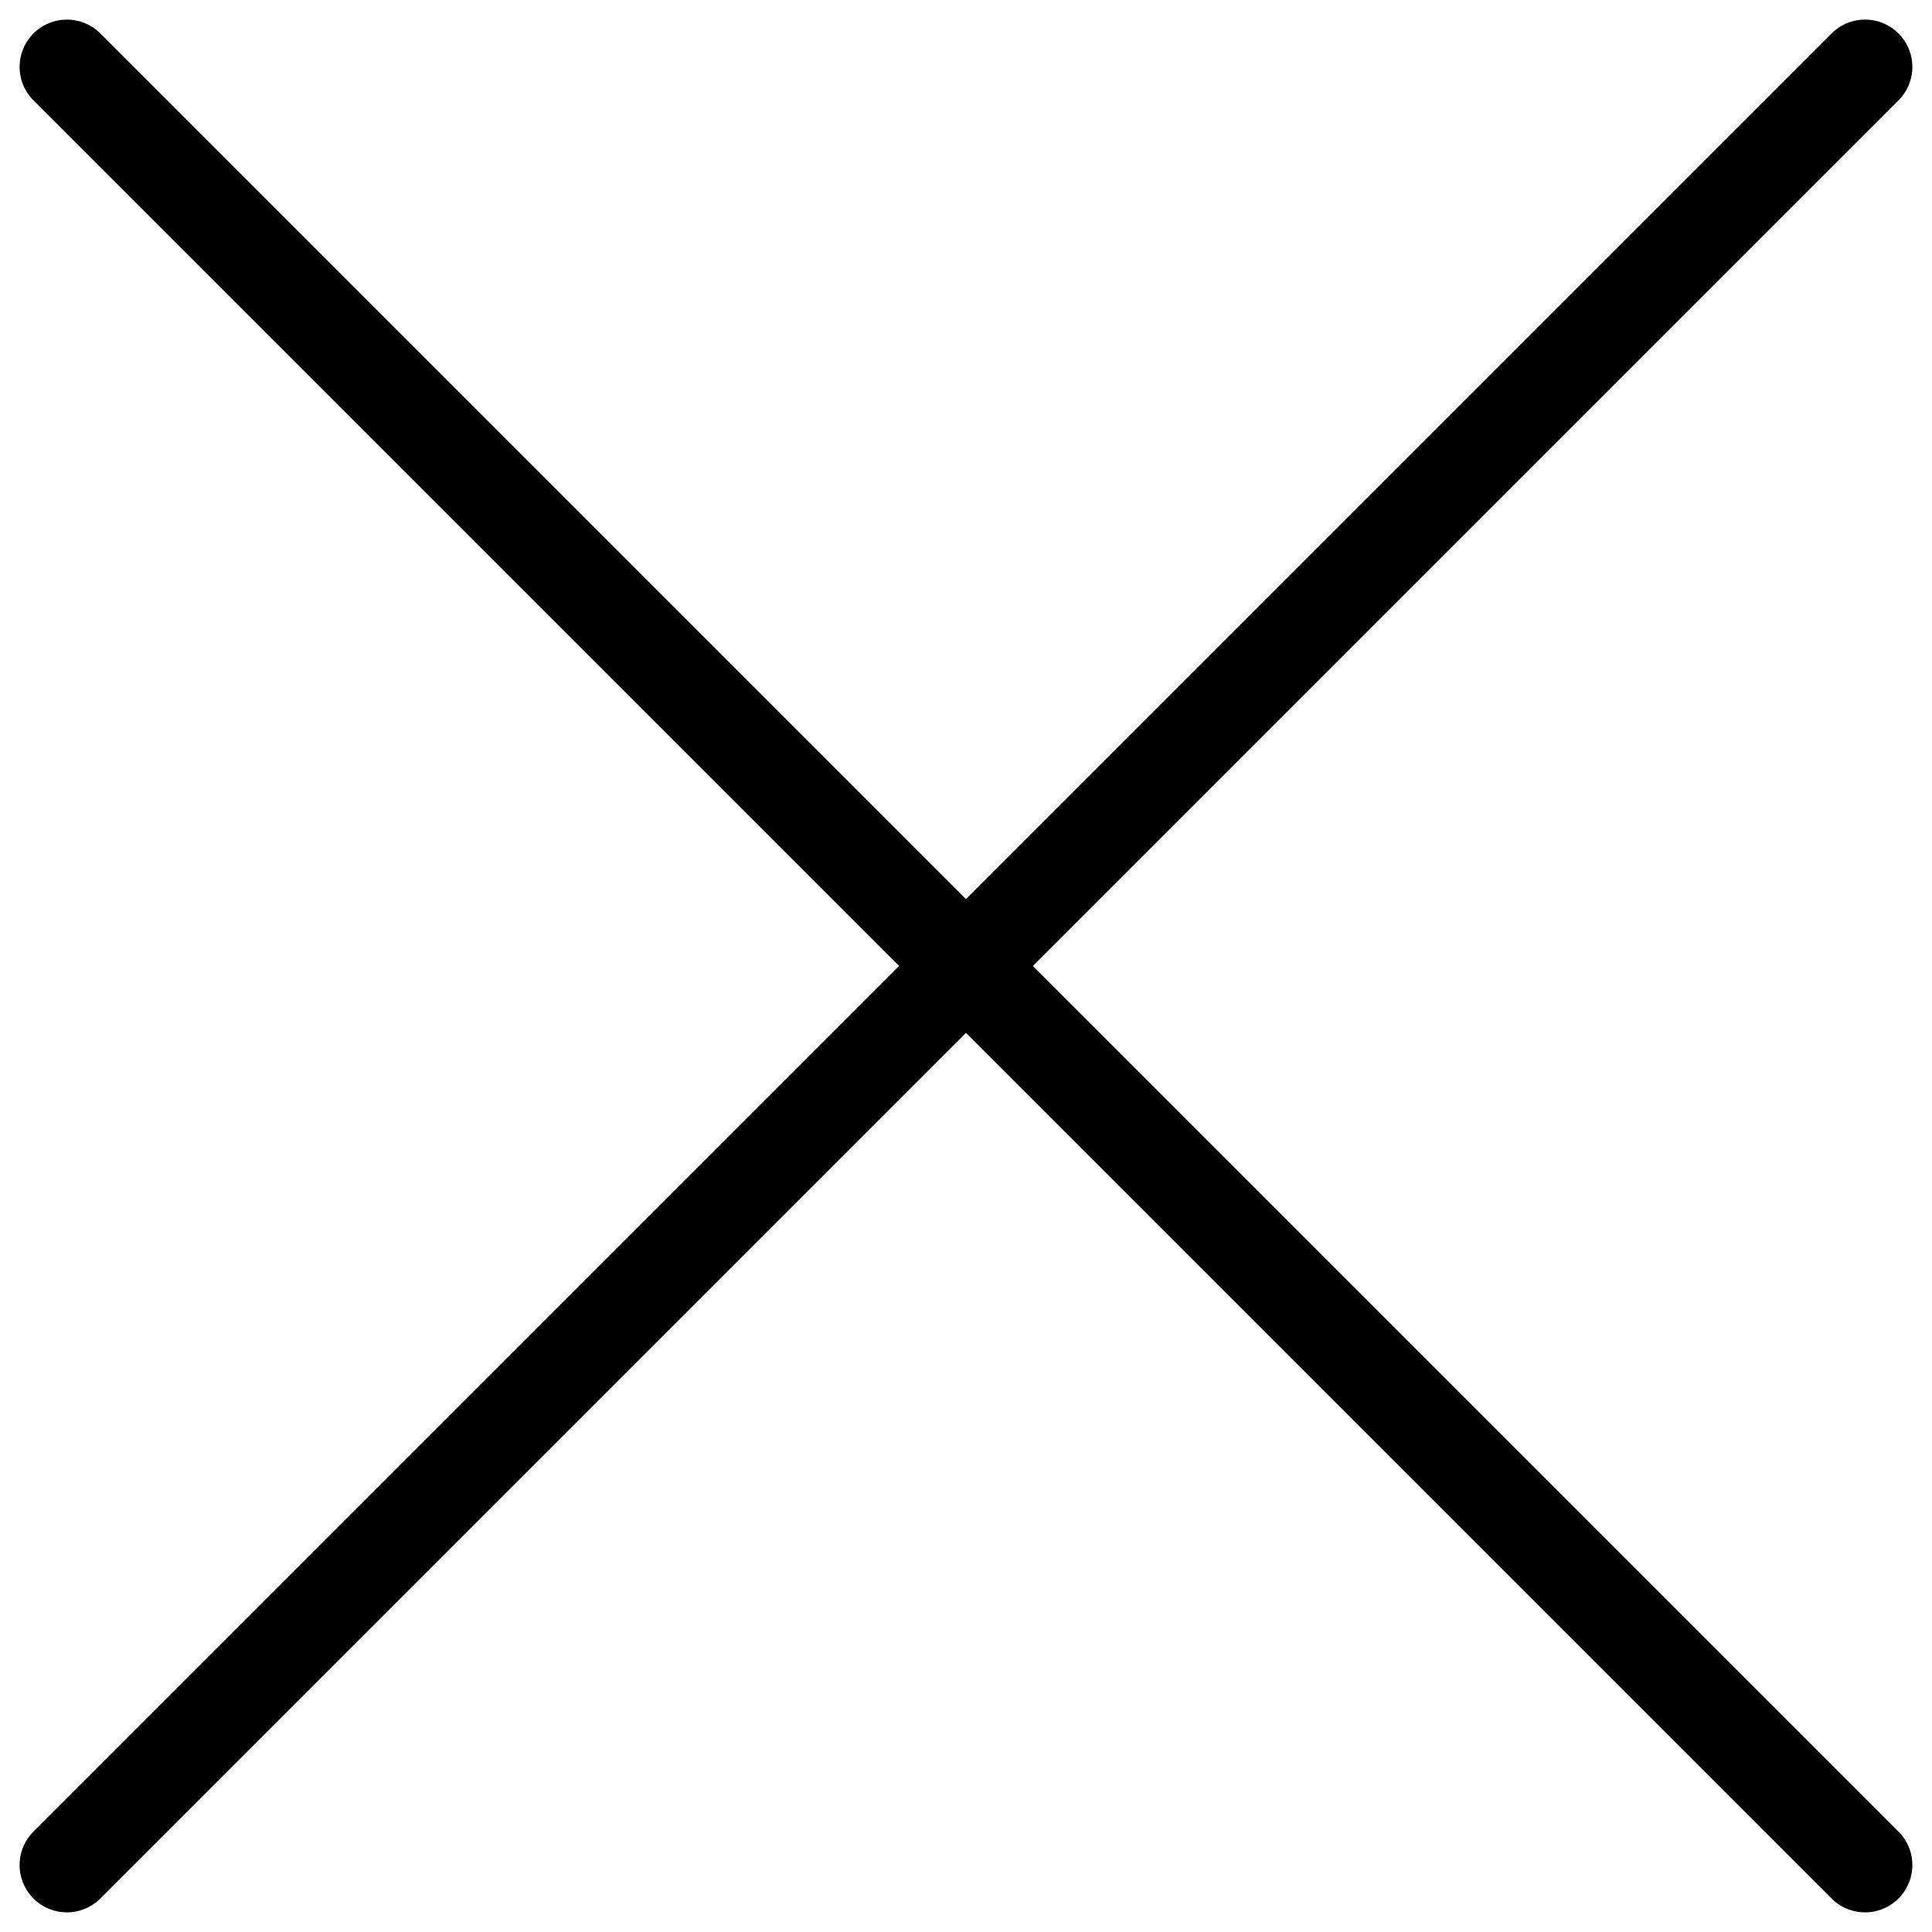 <svg xmlns="http://www.w3.org/2000/svg" width="40.829" height="40.828" viewBox="0 0 40.829 40.828">
  <g id="关闭3" transform="translate(3.414 920.914)">
    <line id="直线_67" data-name="直线 67" x2="53.74" transform="translate(-2 -919.5) rotate(45)" fill="none" stroke="#000" stroke-linecap="round" stroke-width="2"/>
    <line id="直线_68" data-name="直线 68" x2="53.74" transform="translate(36 -919.5) rotate(135)" fill="none" stroke="#000" stroke-linecap="round" stroke-width="2"/>
  </g>
</svg>
